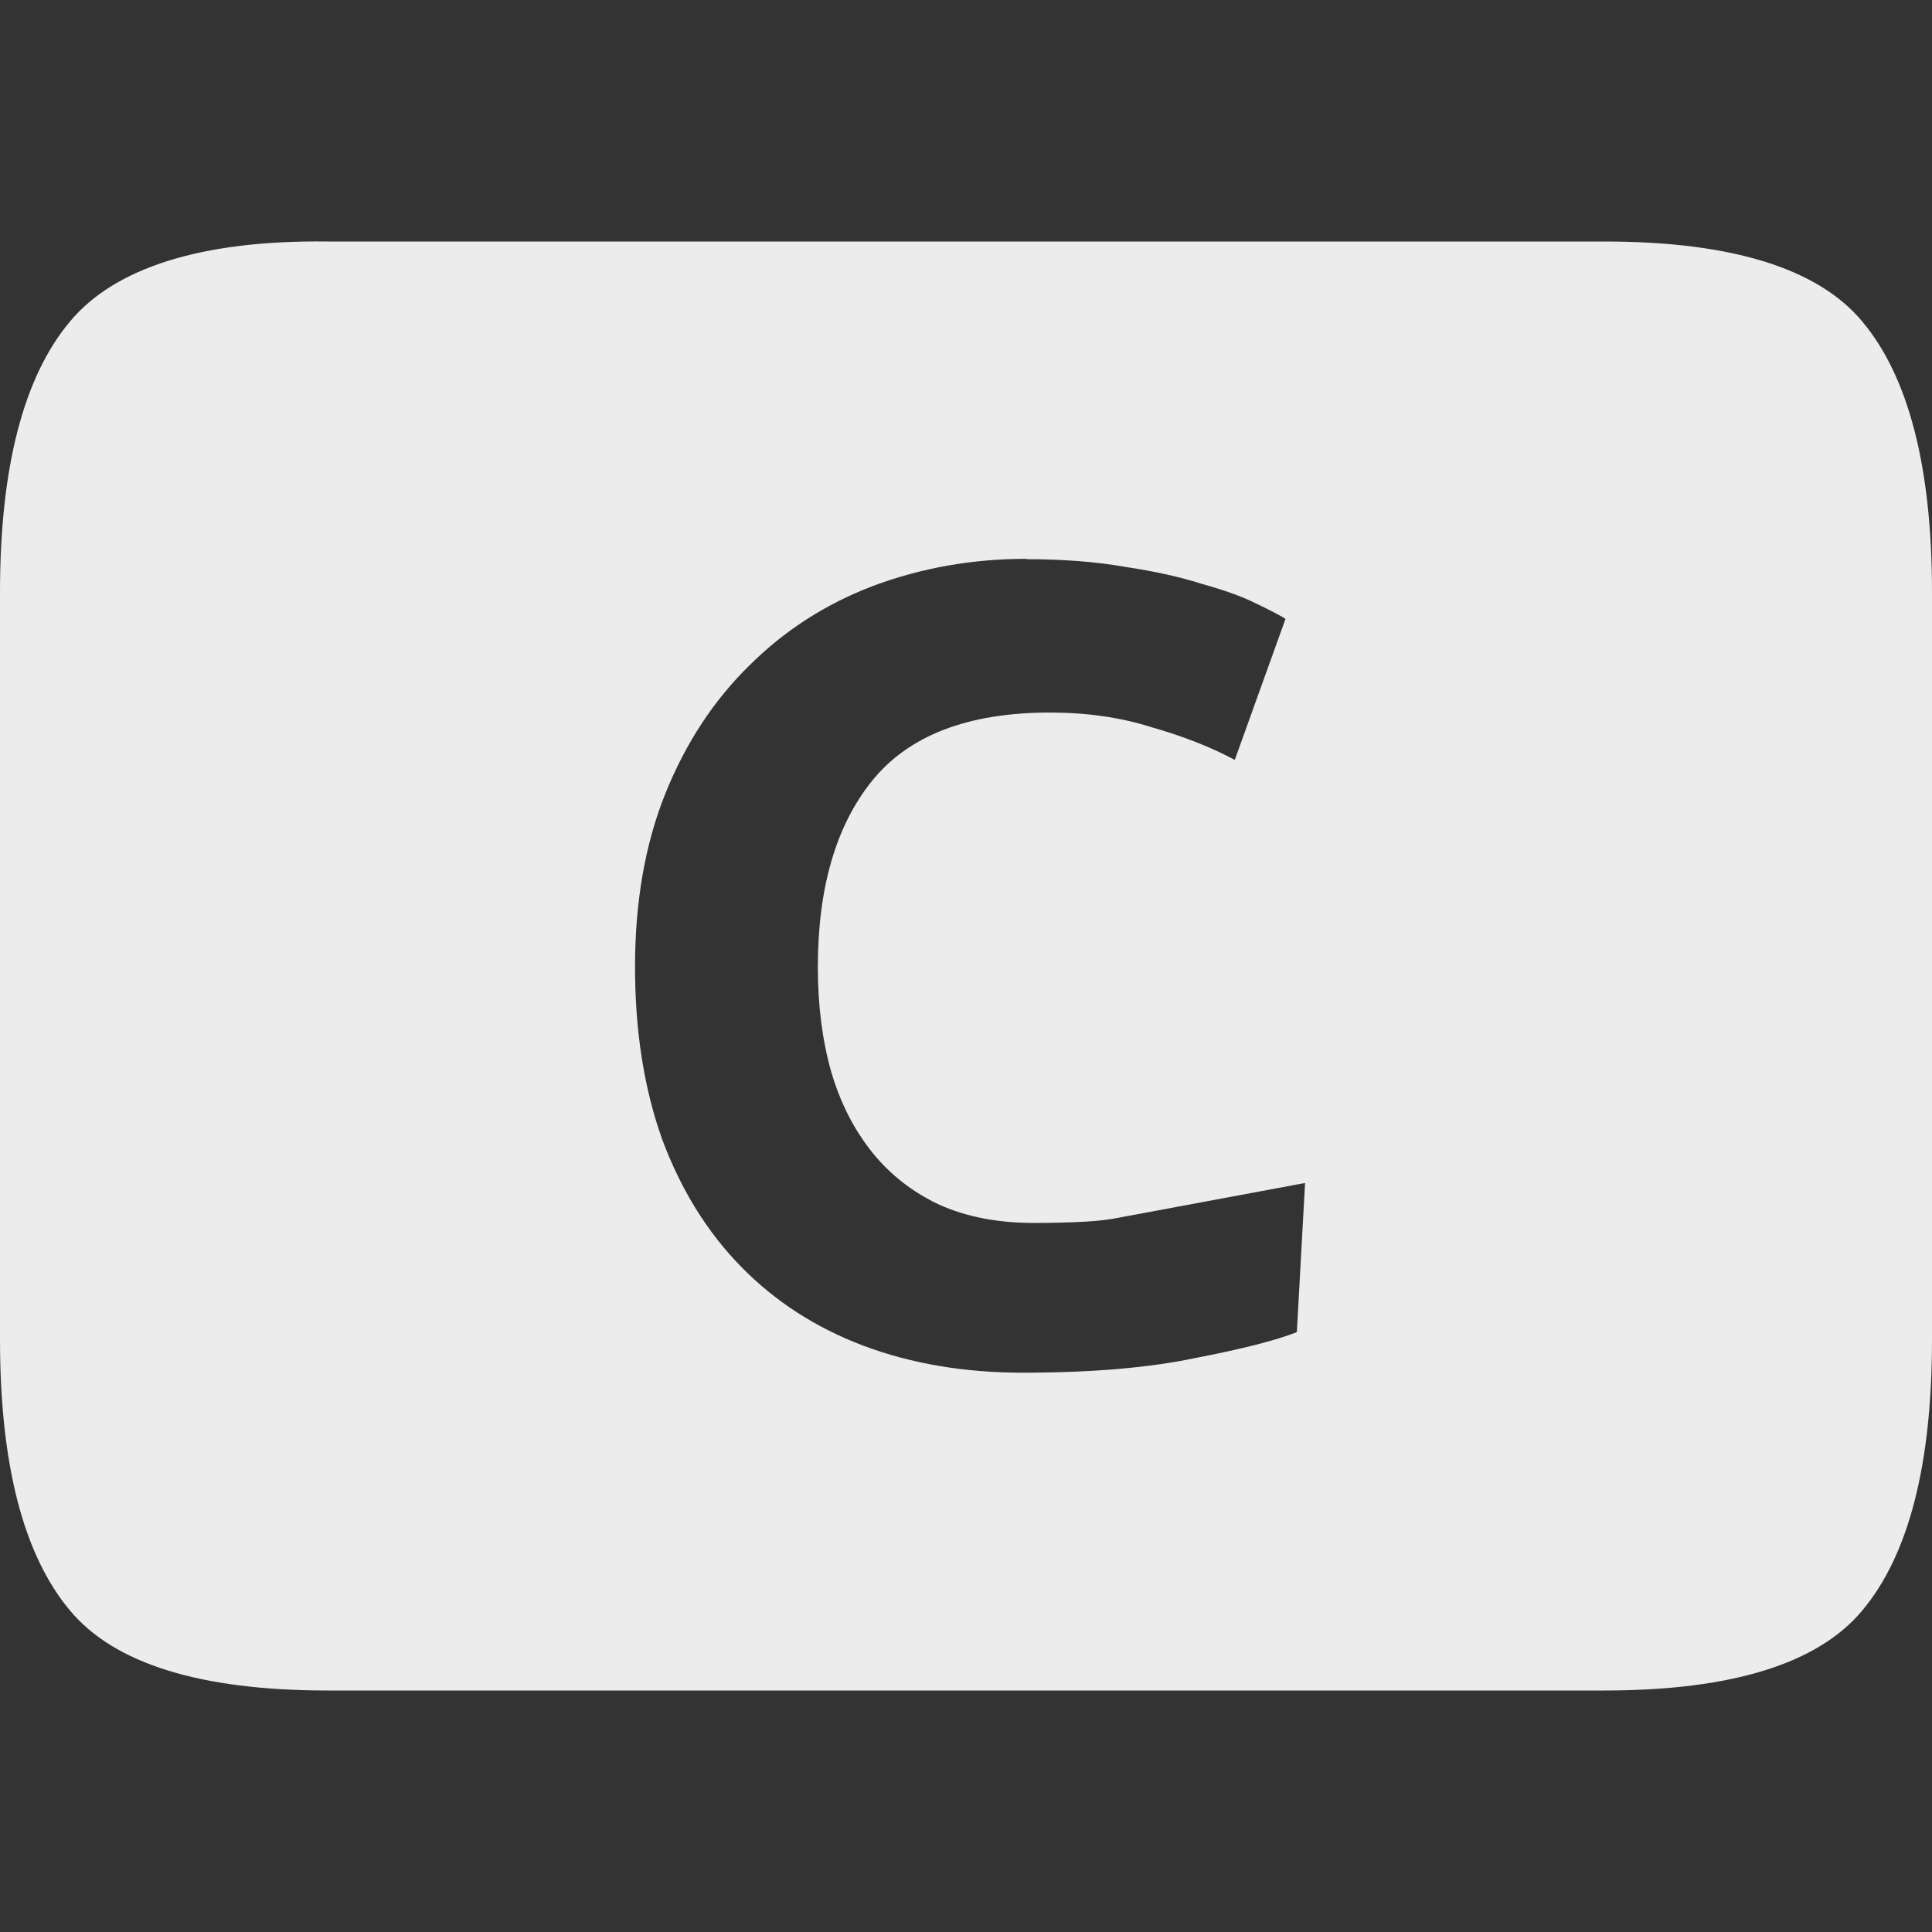 <svg height="16" width="16" xmlns="http://www.w3.org/2000/svg">
  <rect width="100%" height="100%" fill="#333333" stroke="none"/>
  <path d="m755.713-225c-1.058-.013-1.768.224-2.133.662-.383.456-.58 1.204-.58 2.244v6.188c0 1.04.197 1.788.58 2.244.365.438 1.075.662 2.133.662h10.574c1.058 0 1.77-.224 2.135-.662.383-.456.578-1.204.578-2.244v-6.188c0-1.04-.195-1.788-.578-2.244-.365-.438-1.077-.662-2.135-.662zm5.787 2.631c.305 0 .578.021.82.064.249.037.461.085.635.141.18.05.327.102.439.158.118.056.202.1.252.131l-.42 1.168c-.199-.106-.43-.197-.691-.271-.255-.081-.535-.121-.84-.121-.678 0-1.17.189-1.475.568-.299.373-.447.888-.447 1.541 0 .317.037.606.111.867.075.255.187.475.336.662.149.187.337.334.561.439.224.1.485.15.783.15.162 0 .298-.004.41-.01.118-.006.221-.018.309-.037l1.525-.284-.068 1.235c-.174.069-.456.14-.842.215-.386.081-.862.121-1.428.121-.485 0-.926-.075-1.324-.225-.392-.149-.728-.366-1.008-.652s-.499-.638-.654-1.055c-.149-.417-.225-.893-.225-1.428 0-.541.084-1.021.252-1.438.168-.417.399-.768.691-1.055.292-.292.635-.513 1.027-.662.398-.149.822-.225 1.27-.225z" fill="#ececec" transform="translate(-753 227)"/>
</svg>

